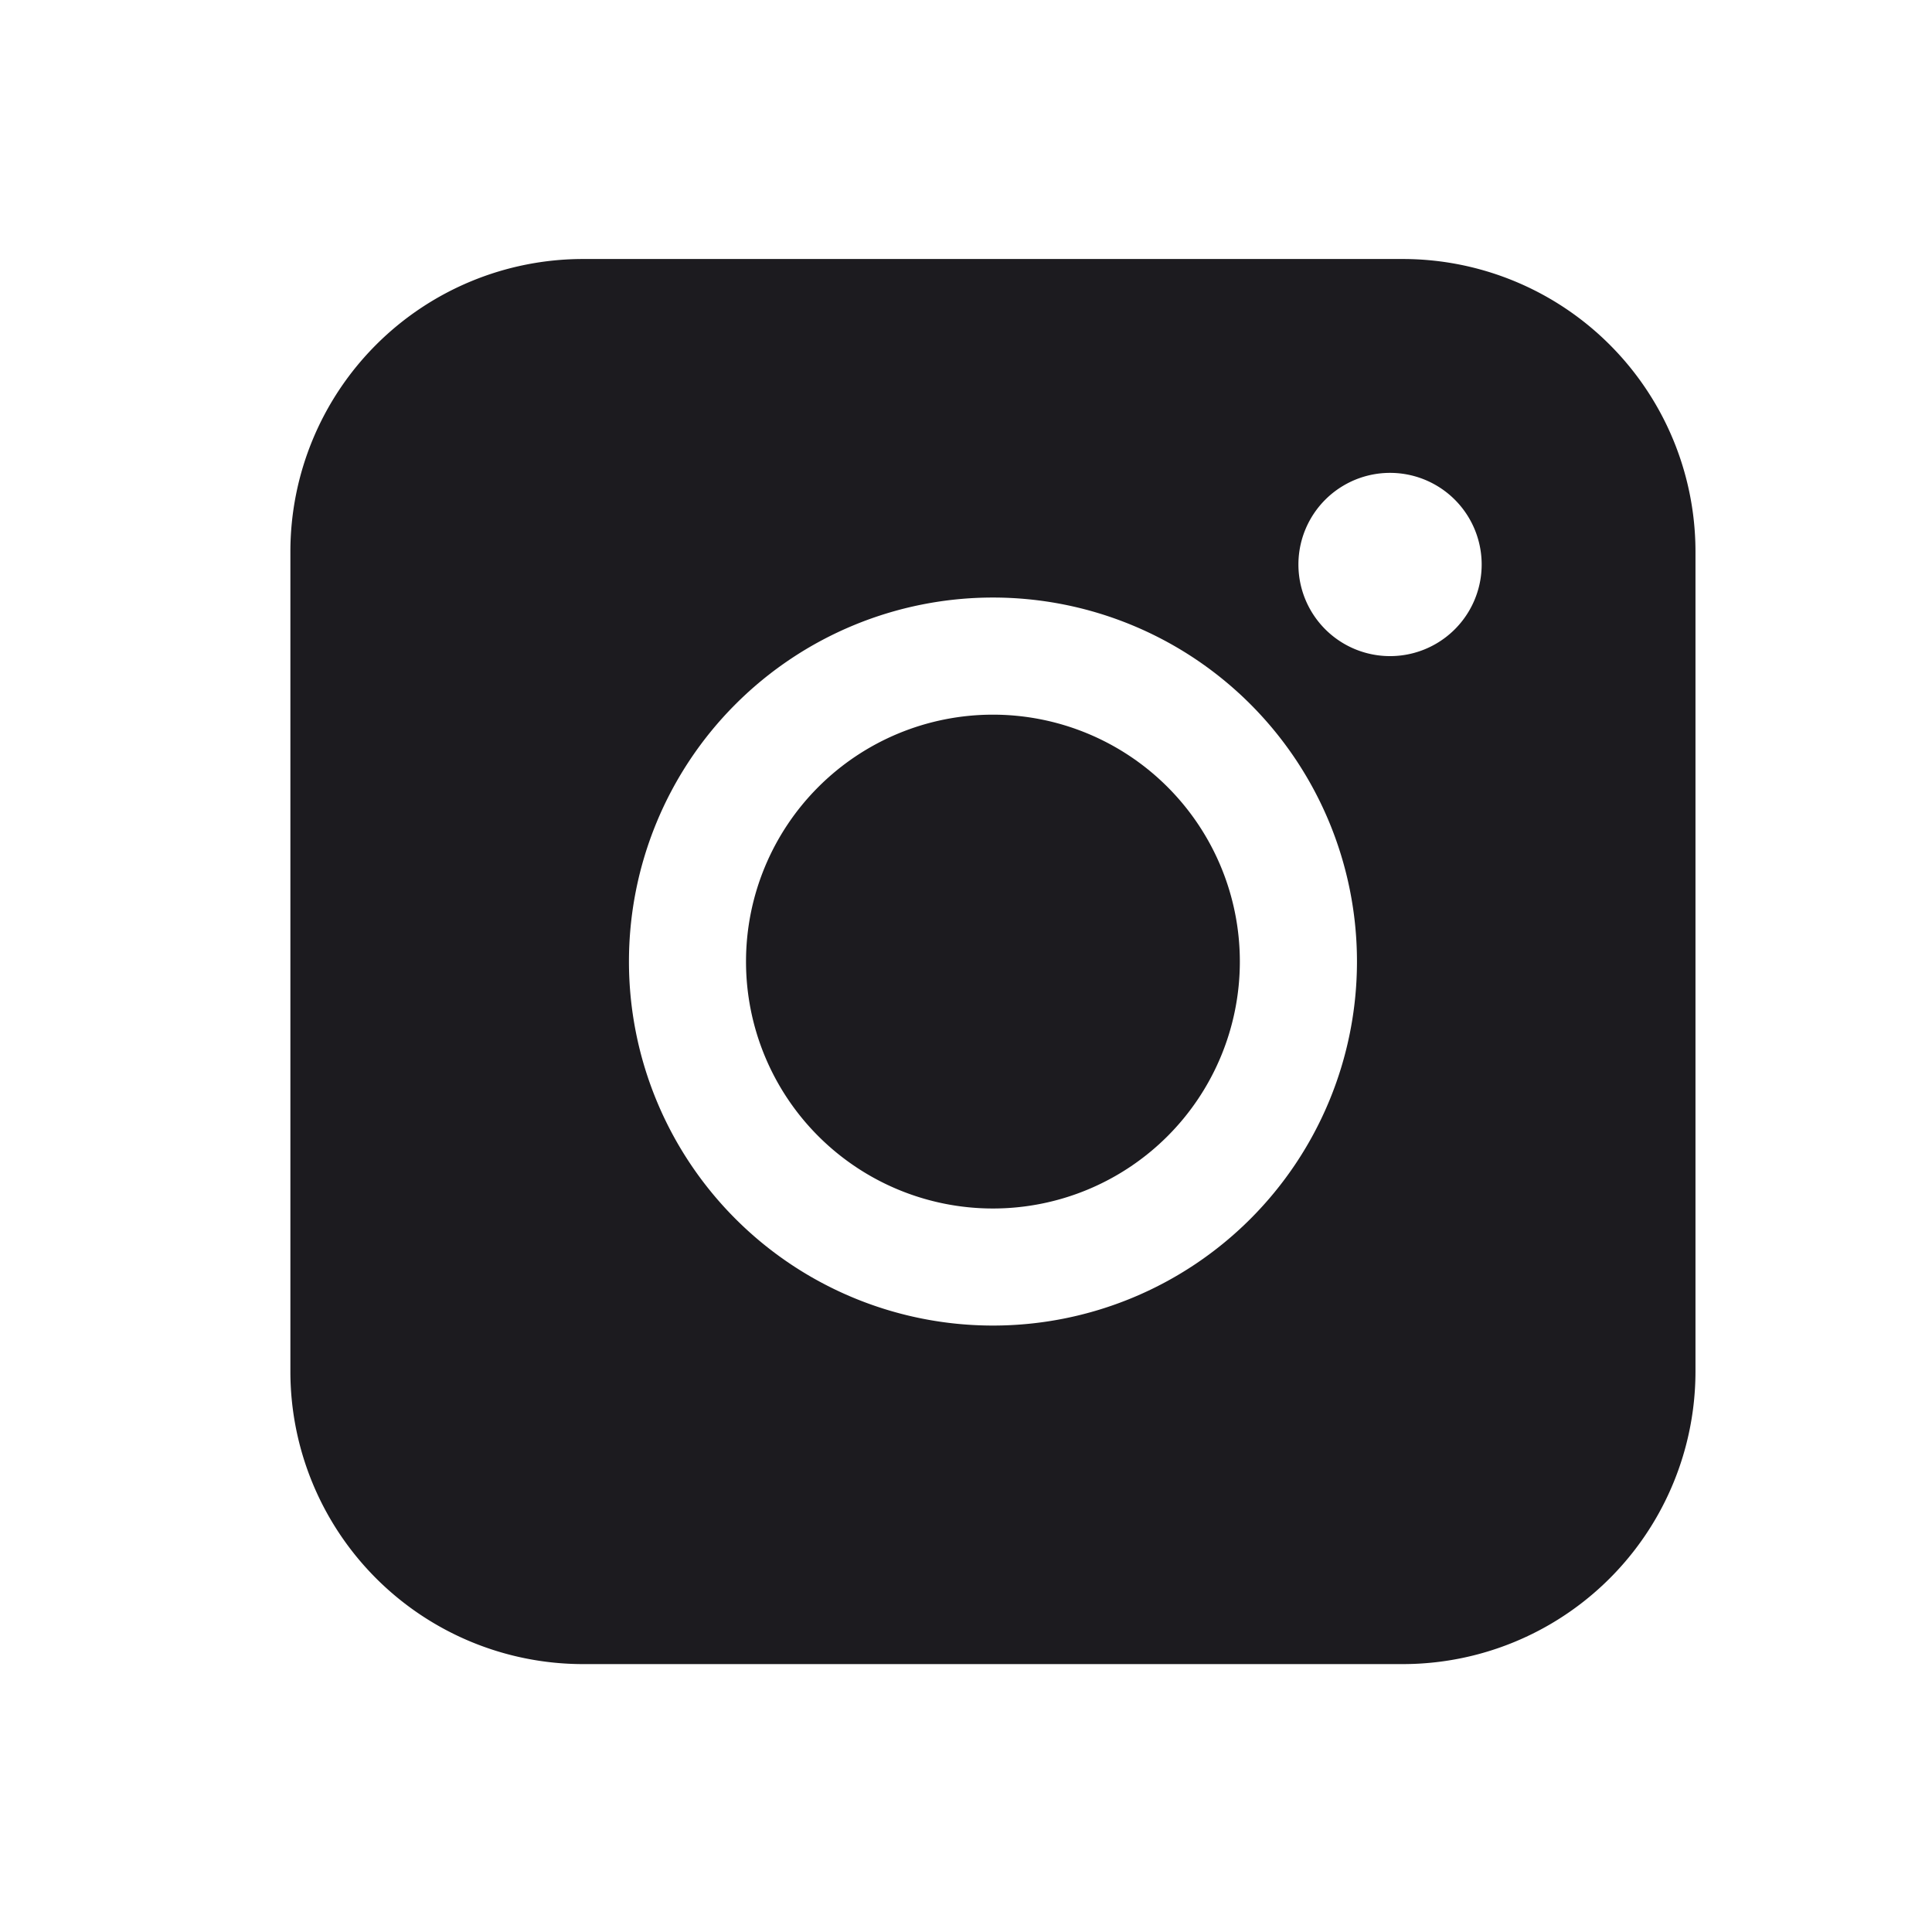 <svg width="33" height="33" fill="none" xmlns="http://www.w3.org/2000/svg"><path fill-rule="evenodd" clip-rule="evenodd" d="M4.96 9.424a5 5 0 0 1 5-5h14a5 5 0 0 1 5 5v14a5 5 0 0 1-5 5h-14a5 5 0 0 1-5-5v-14Zm12 2.783a4.217 4.217 0 1 0 0 8.435 4.217 4.217 0 0 0 0-8.435Zm-6.217 4.217a6.217 6.217 0 1 1 12.435 0 6.217 6.217 0 0 1-12.435 0Zm14.565-6.782a1.565 1.565 0 1 1-3.13 0 1.565 1.565 0 0 1 3.13 0Z" fill="#1C1B1F"/></svg>